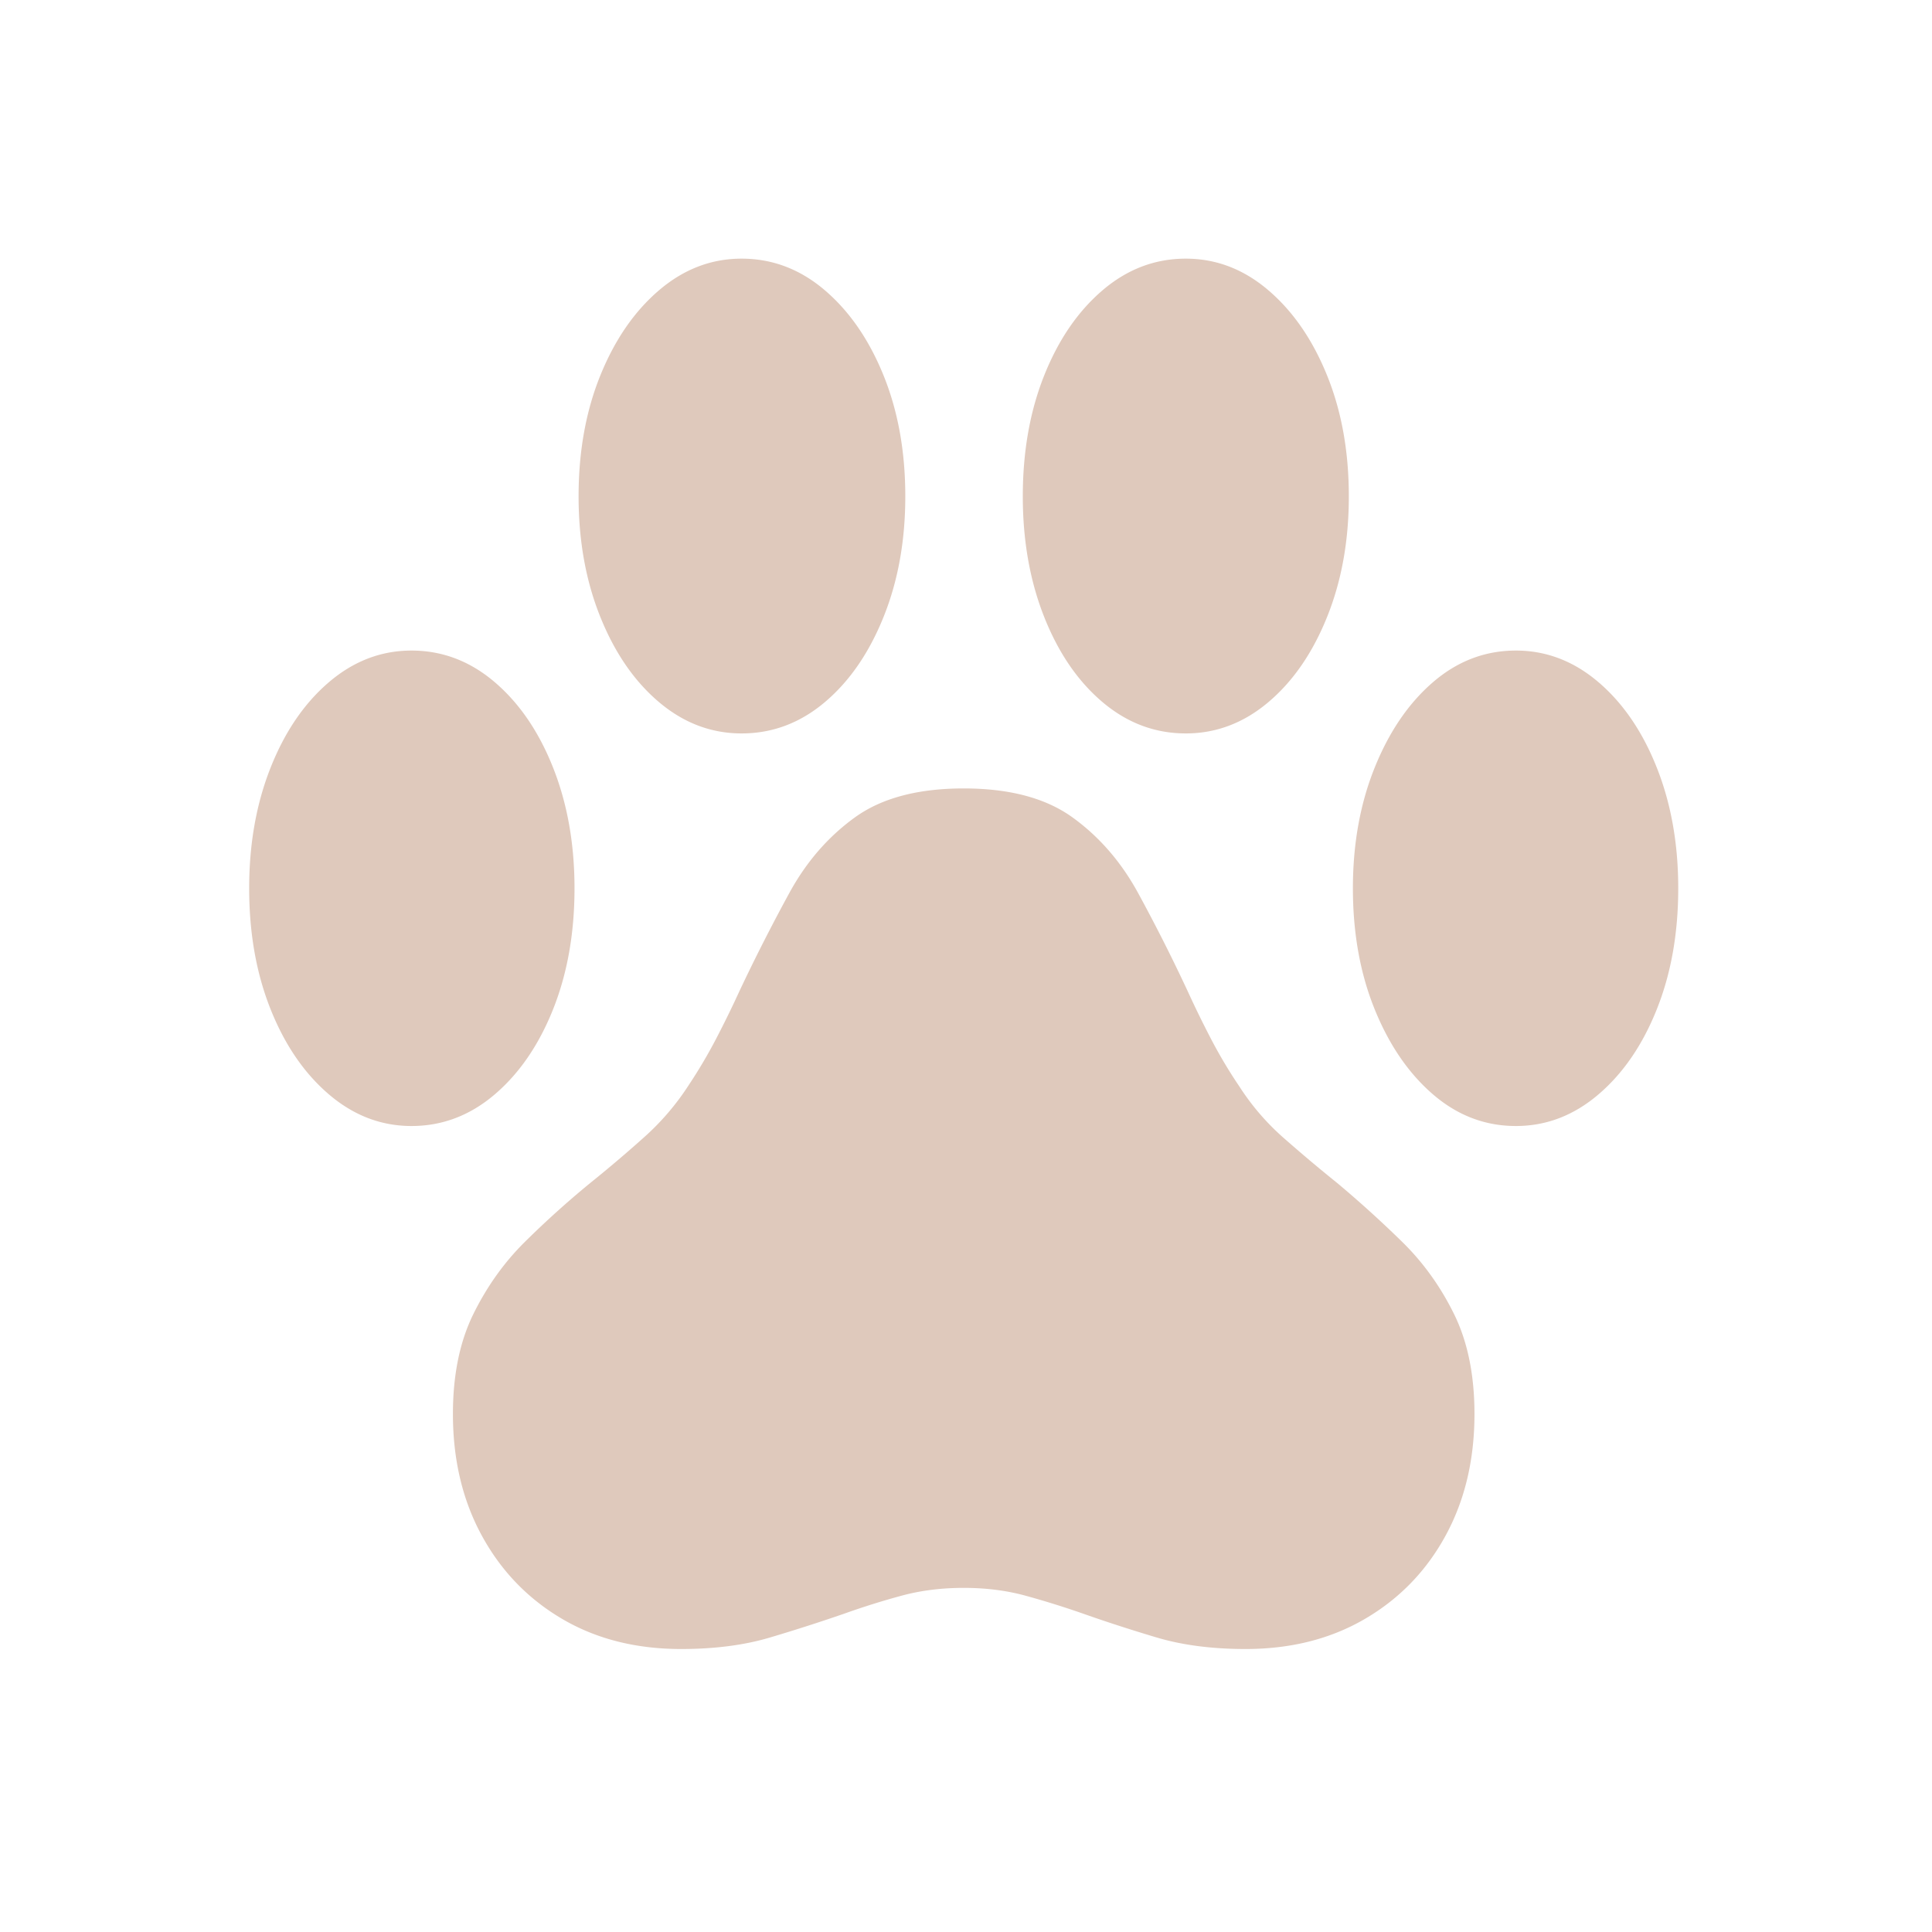 <svg viewBox="0 0 200 200" xmlns="http://www.w3.org/2000/svg" xml:space="preserve" style="fill-rule:evenodd;clip-rule:evenodd;stroke-linejoin:round;stroke-miterlimit:2"><path d="M17.93-57.586c0 4.641.738 8.813 2.215 12.516 1.476 3.703 3.492 6.644 6.046 8.824 2.555 2.18 5.403 3.269 8.543 3.269 3.188 0 6.059-1.089 8.614-3.269 2.554-2.18 4.57-5.121 6.047-8.824 1.476-3.703 2.214-7.875 2.214-12.516 0-4.594-.738-8.754-2.214-12.48-1.477-3.727-3.493-6.68-6.047-8.86-2.555-2.179-5.426-3.269-8.614-3.269-3.14 0-5.988 1.09-8.543 3.269-2.554 2.18-4.57 5.133-6.046 8.86-1.477 3.726-2.215 7.886-2.215 12.48Zm34.101-40.57c0 4.593.75 8.754 2.25 12.48 1.5 3.727 3.528 6.668 6.082 8.824 2.555 2.157 5.403 3.235 8.543 3.235 3.188 0 6.059-1.078 8.614-3.235 2.554-2.156 4.582-5.097 6.082-8.824 1.5-3.726 2.25-7.887 2.25-12.48 0-4.641-.75-8.813-2.25-12.516-1.5-3.703-3.528-6.644-6.082-8.824-2.555-2.18-5.426-3.27-8.614-3.27-3.14 0-5.988 1.09-8.543 3.27-2.554 2.18-4.582 5.121-6.082 8.824-1.5 3.703-2.25 7.875-2.25 12.516Zm45.985 0c0 4.593.738 8.754 2.214 12.48 1.477 3.727 3.493 6.668 6.047 8.824 2.555 2.157 5.426 3.235 8.614 3.235 3.14 0 5.988-1.078 8.543-3.235 2.554-2.156 4.582-5.097 6.082-8.824 1.5-3.726 2.25-7.887 2.25-12.48 0-4.641-.75-8.813-2.25-12.516-1.5-3.703-3.528-6.644-6.082-8.824-2.555-2.18-5.403-3.27-8.543-3.27-3.188 0-6.059 1.09-8.614 3.27-2.554 2.18-4.57 5.121-6.047 8.824-1.476 3.703-2.214 7.875-2.214 12.516Zm34.172 40.57c0 4.641.75 8.813 2.25 12.516 1.5 3.703 3.515 6.644 6.046 8.824 2.532 2.18 5.391 3.269 8.579 3.269 3.14 0 5.988-1.089 8.542-3.269 2.555-2.18 4.571-5.121 6.047-8.824 1.477-3.703 2.215-7.875 2.215-12.516 0-4.594-.738-8.754-2.215-12.48-1.476-3.727-3.492-6.68-6.047-8.86-2.554-2.179-5.402-3.269-8.542-3.269-3.188 0-6.047 1.09-8.579 3.269-2.531 2.18-4.546 5.133-6.046 8.86-1.5 3.726-2.25 7.886-2.25 12.48ZM39.023-3.164c0 4.734.997 8.93 2.989 12.586 1.992 3.656 4.758 6.527 8.297 8.613 3.539 2.086 7.652 3.129 12.339 3.129 3.469 0 6.54-.398 9.211-1.195a185.185 185.185 0 0 0 7.664-2.461 79.151 79.151 0 0 1 5.942-1.863c1.992-.54 4.137-.809 6.433-.809 2.297 0 4.43.269 6.399.809a91.43 91.43 0 0 1 5.976 1.863c2.391.844 4.922 1.664 7.594 2.461 2.672.797 5.742 1.195 9.211 1.195 4.688 0 8.813-1.043 12.375-3.129 3.563-2.086 6.34-4.957 8.332-8.613 1.992-3.656 2.988-7.852 2.988-12.586 0-4.031-.703-7.477-2.109-10.336-1.406-2.859-3.199-5.355-5.379-7.488a116.504 116.504 0 0 0-6.715-6.082 162.087 162.087 0 0 1-5.554-4.676 25.238 25.238 0 0 1-4.571-5.309 49.859 49.859 0 0 1-2.918-4.886 107.365 107.365 0 0 1-2.425-4.957 181.314 181.314 0 0 0-5.168-10.231c-1.758-3.211-4.02-5.812-6.786-7.805-2.765-1.992-6.515-2.988-11.25-2.988-4.734 0-8.484.996-11.25 2.988-2.765 1.993-5.027 4.594-6.785 7.805a195.486 195.486 0 0 0-5.168 10.16 106.869 106.869 0 0 1-2.425 4.957 52.266 52.266 0 0 1-2.848 4.817 26.357 26.357 0 0 1-4.606 5.379 138.844 138.844 0 0 1-5.589 4.746 97.427 97.427 0 0 0-6.75 6.082c-2.157 2.133-3.938 4.629-5.344 7.488-1.406 2.859-2.11 6.305-2.11 10.336Z" style="fill:#dfc9bc;fill-rule:nonzero" transform="translate(7.864 149.541)"/></svg>